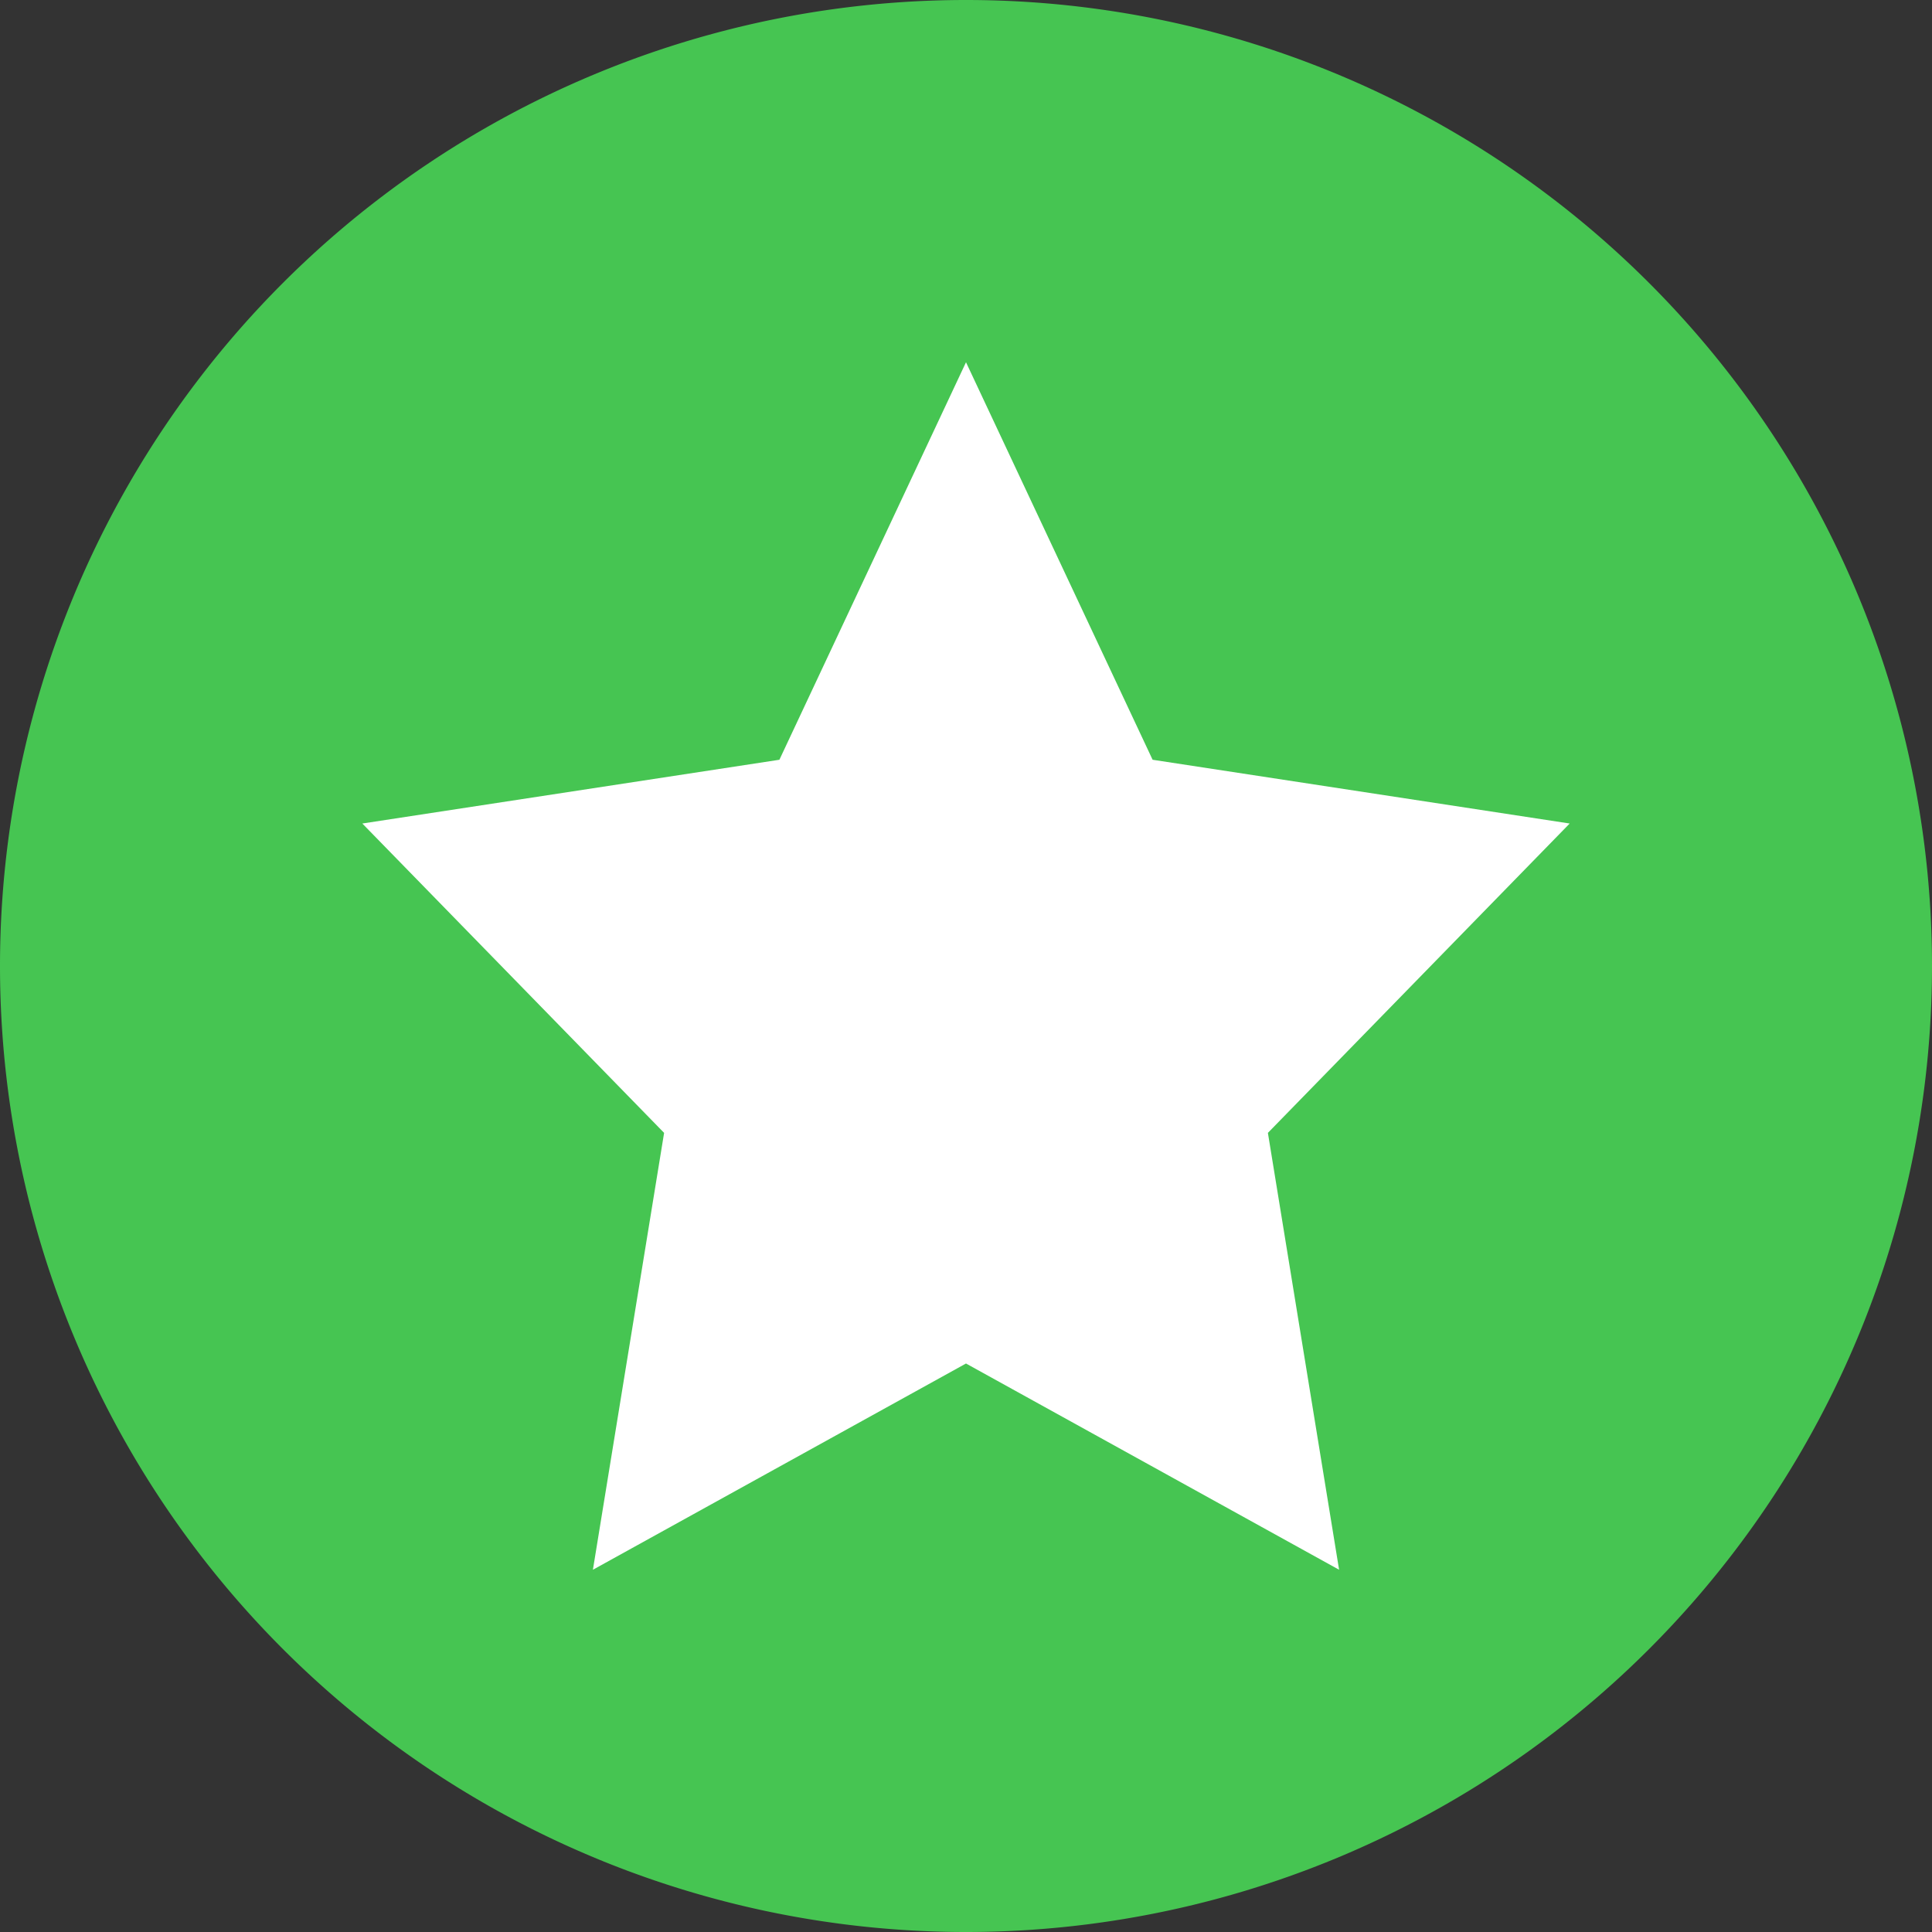 <svg width="16" height="16" version="1.1" viewBox="0 0 16 16" xmlns="http://www.w3.org/2000/svg">
 <rect x="0" y="0" width="16" height="16" fill="#333333" stroke="none"/>
 <path d="m8 0a8 8 0 0 0 -8 8 8 8 0 0 0 8 8 8 8 0 0 0 8 -8 8 8 0 0 0 -8 -8z" style="fill:#46c552"/>
 <path transform="matrix(.951 0 0 1 .392 -4.6097734e-7)" d="M 8,3 9.625,6.292 13.257,6.82 10.629,9.382 11.249,13 8,11.292 4.751,13 5.371,9.382 2.743,6.82 6.375,6.292 Z" style="fill:#ffffff"/>
</svg>

